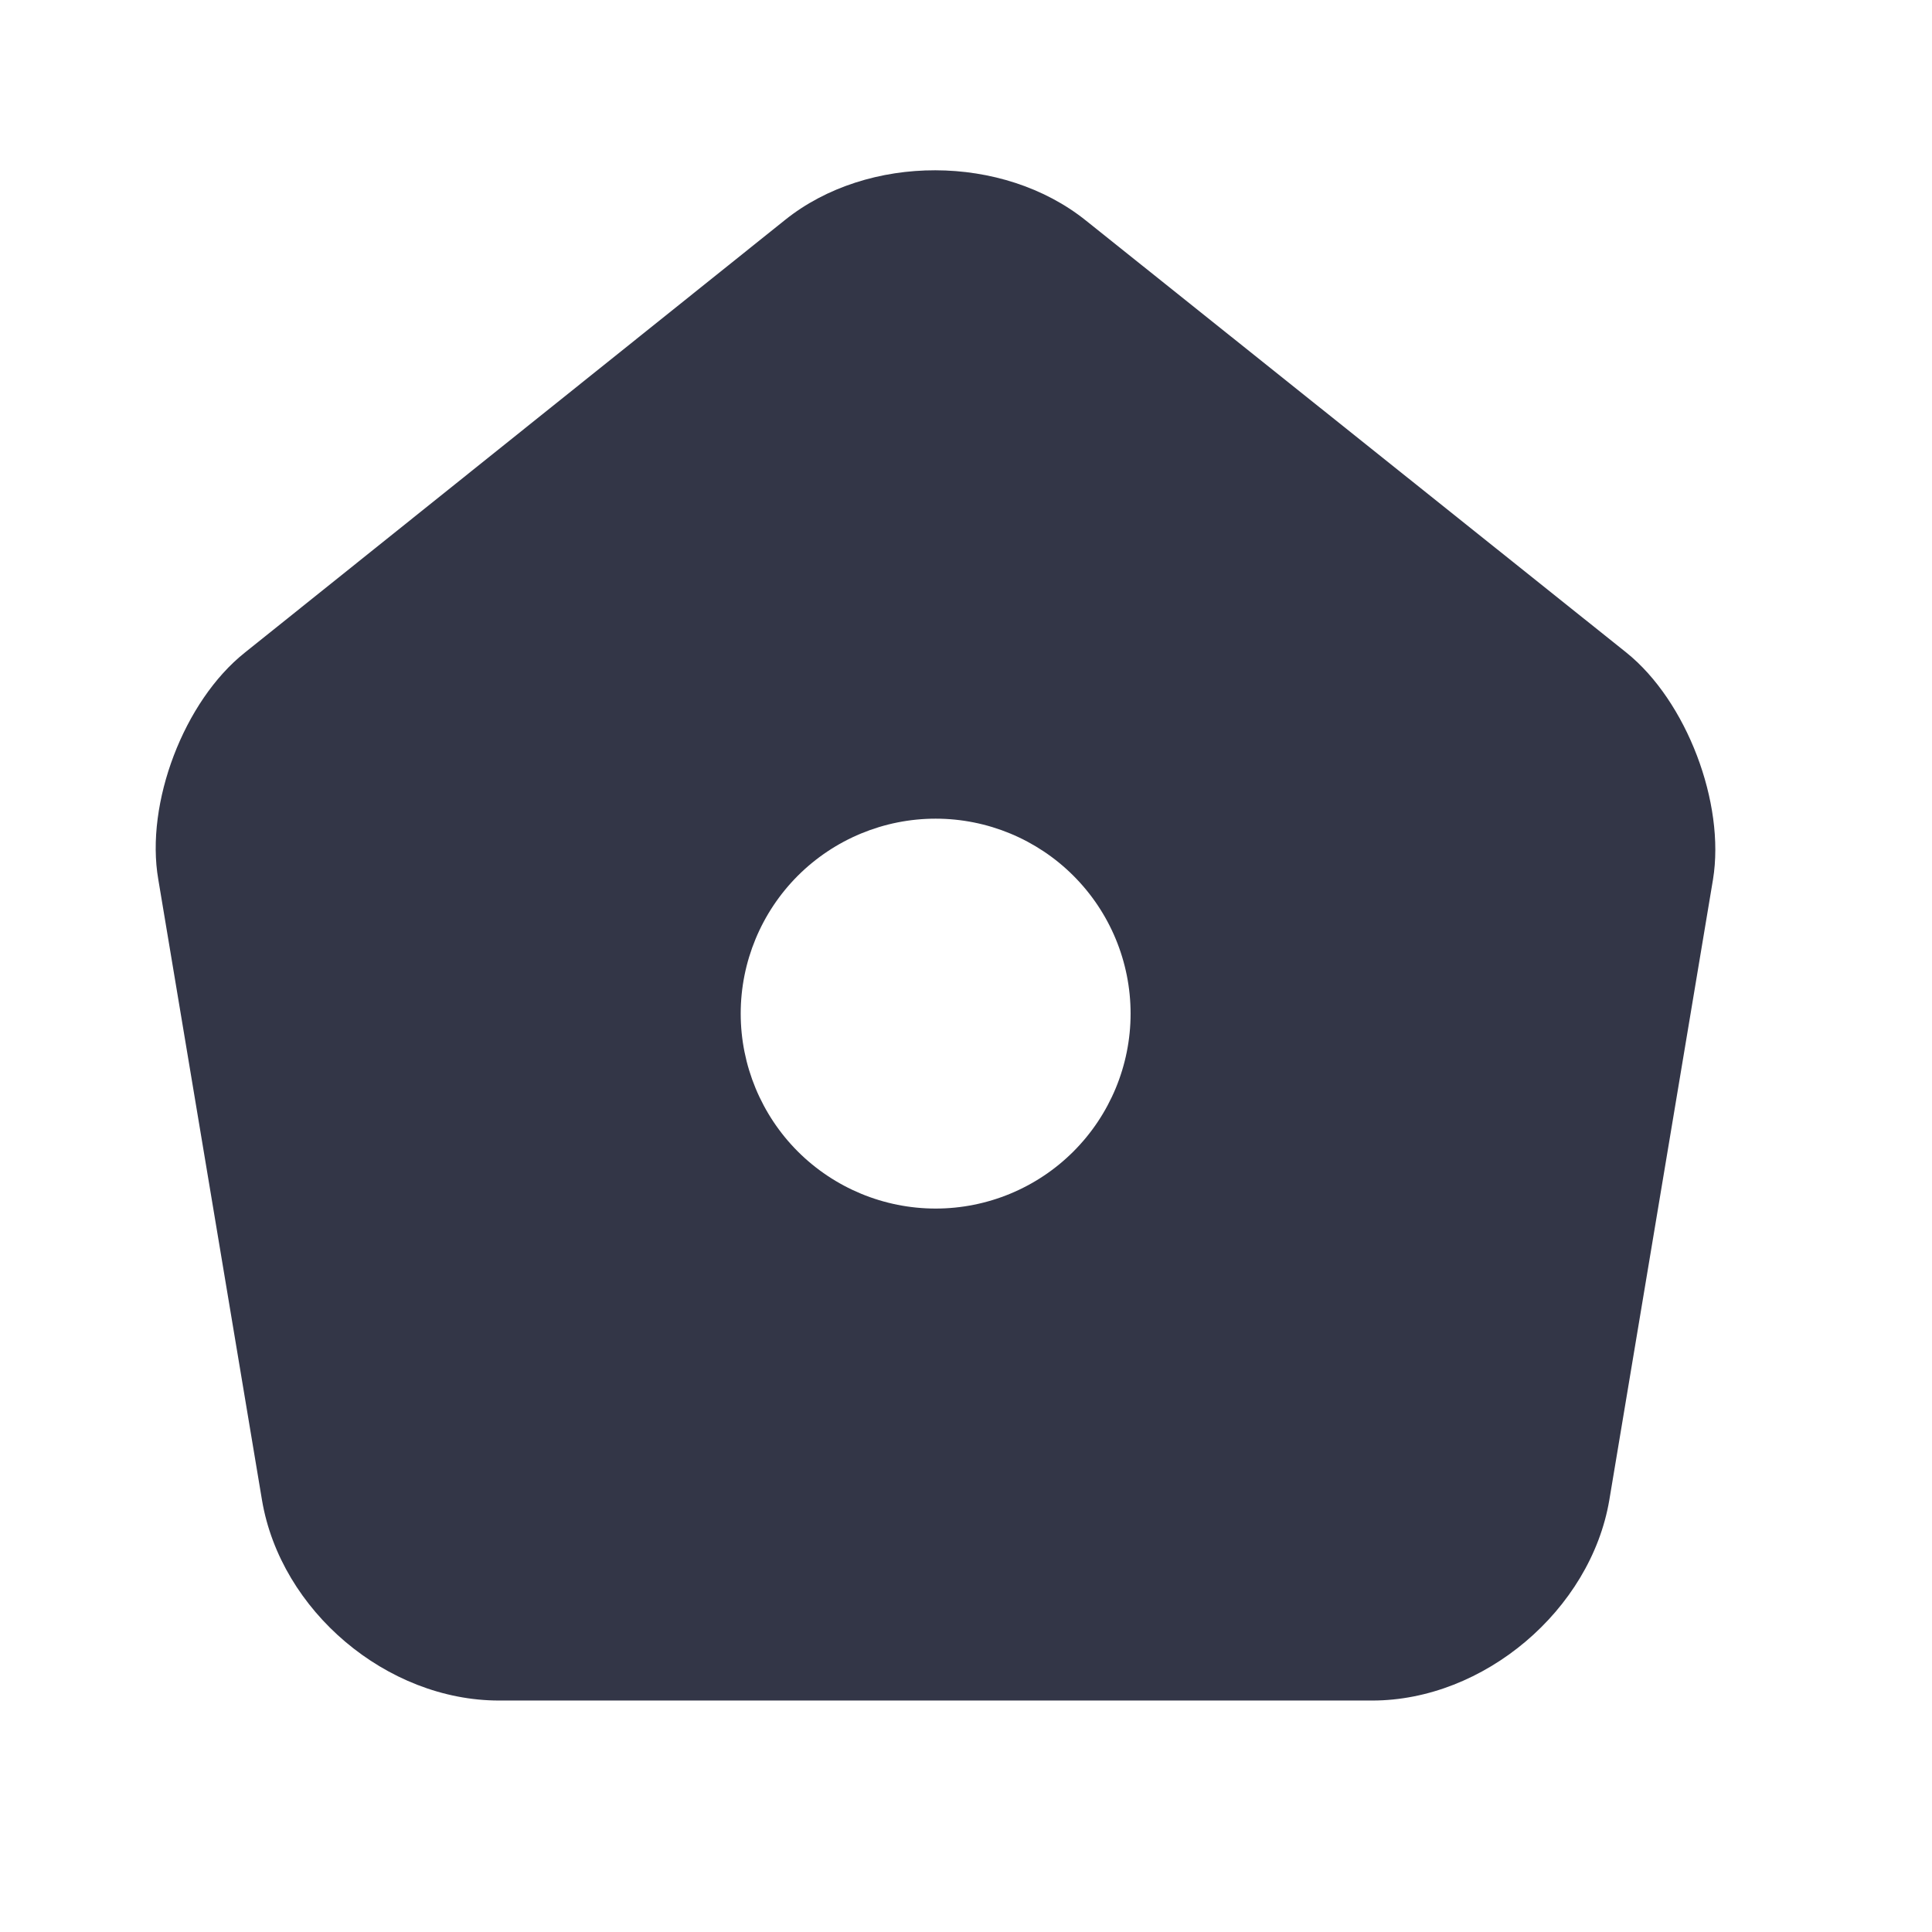 <svg width="31" height="31" viewBox="0 0 31 31" fill="none" xmlns="http://www.w3.org/2000/svg">
<path d="M26.097 10.472L17.427 3.541C16.089 2.465 13.925 2.465 12.598 3.528L3.928 10.472C2.953 11.247 2.327 12.886 2.54 14.112L4.204 24.071C4.504 25.847 6.205 27.286 8.007 27.286H22.019C23.808 27.286 25.522 25.835 25.822 24.071L27.486 14.112C27.686 12.886 27.061 11.247 26.097 10.472ZM15.013 19.392C14.183 19.392 13.388 19.062 12.801 18.476C12.215 17.889 11.885 17.093 11.885 16.264C11.885 15.434 12.215 14.639 12.801 14.052C13.388 13.466 14.183 13.136 15.013 13.136C15.842 13.136 16.638 13.466 17.224 14.052C17.811 14.639 18.141 15.434 18.141 16.264C18.141 17.093 17.811 17.889 17.224 18.476C16.638 19.062 15.842 19.392 15.013 19.392Z" fill="#333647"/>
</svg>
